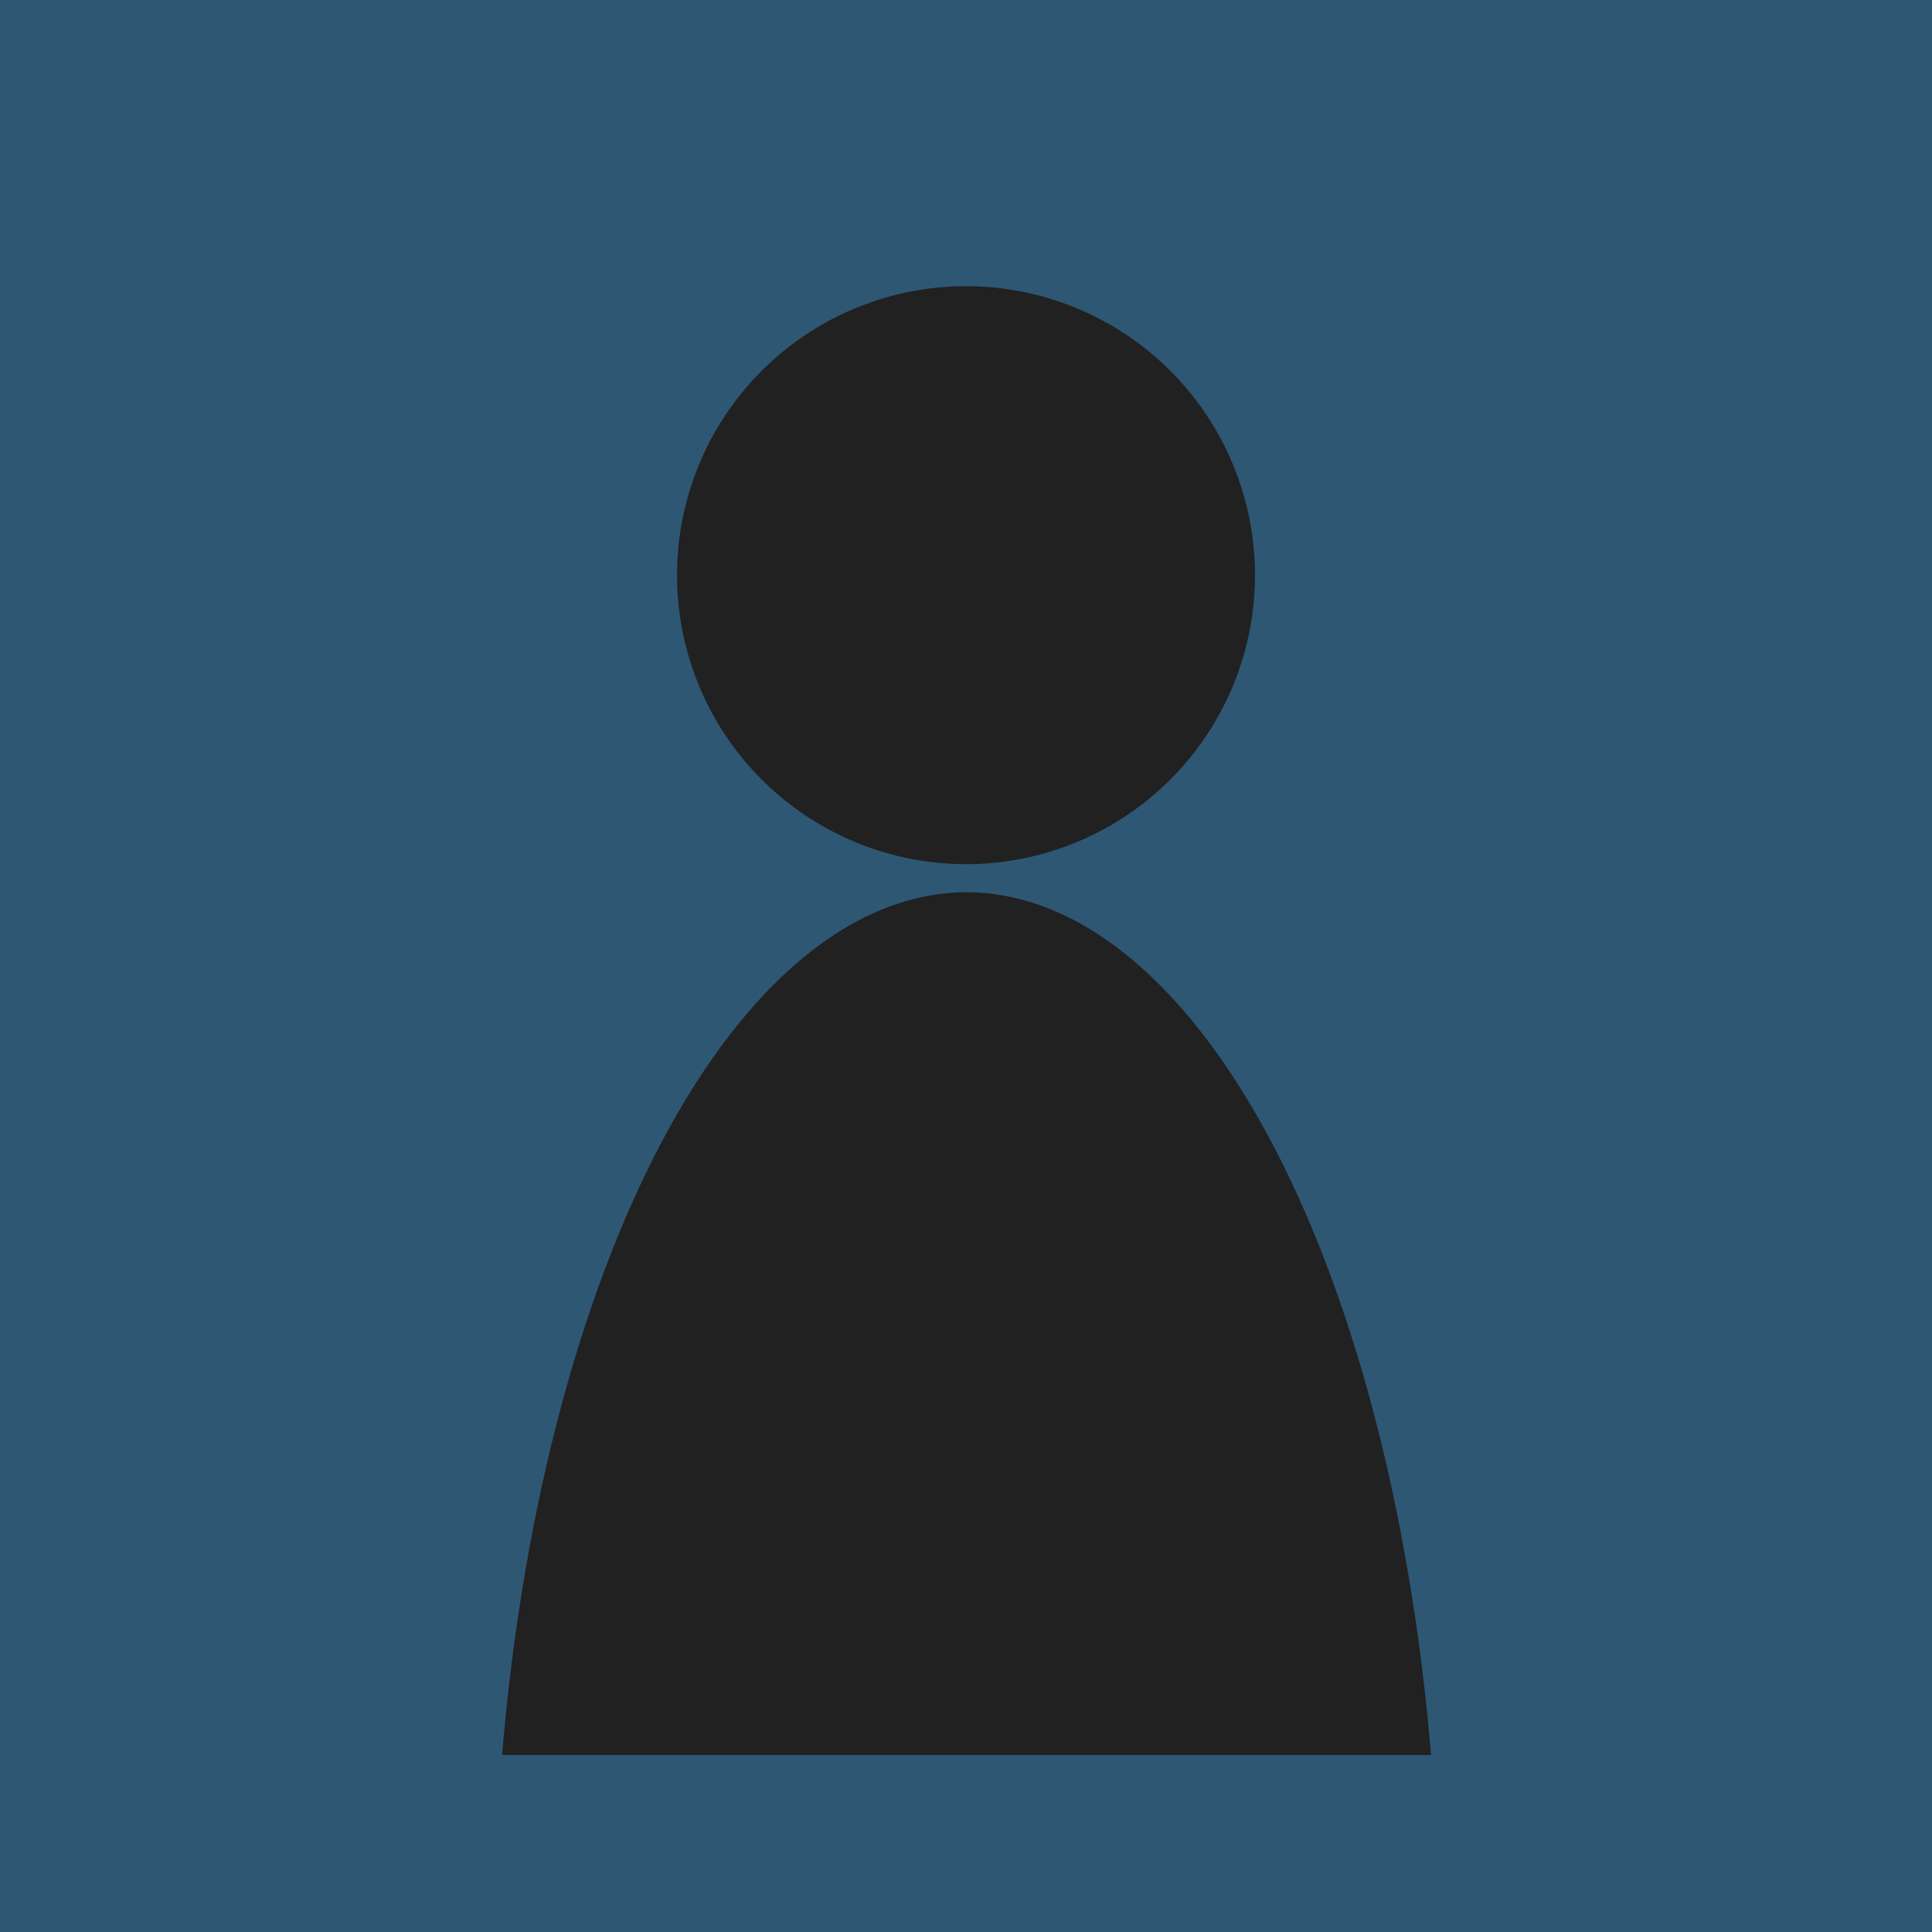 <?xml version="1.0" encoding="UTF-8" standalone="no"?>
<svg
   id="svg1"
   width="210mm"
   height="210mm"
   version="1.1"
   viewBox="0 0 210 210"
   sodipodi:docname="defaultUser.svg"
   inkscape:version="1.3.2 (091e20e, 2023-11-25)"
   xmlns:inkscape="http://www.inkscape.org/namespaces/inkscape"
   xmlns:sodipodi="http://sodipodi.sourceforge.net/DTD/sodipodi-0.dtd"
   xmlns="http://www.w3.org/2000/svg"
   xmlns:svg="http://www.w3.org/2000/svg">
  <defs
     id="defs1" />
  <sodipodi:namedview
     id="namedview1"
     pagecolor="#505050"
     bordercolor="#eeeeee"
     borderopacity="1"
     inkscape:showpageshadow="0"
     inkscape:pageopacity="0"
     inkscape:pagecheckerboard="0"
     inkscape:deskcolor="#505050"
     inkscape:document-units="mm"
     inkscape:zoom="0.60728175"
     inkscape:cx="396.85039"
     inkscape:cy="396.85039"
     inkscape:window-width="3440"
     inkscape:window-height="1387"
     inkscape:window-x="0"
     inkscape:window-y="1105"
     inkscape:window-maximized="1"
     inkscape:current-layer="svg1" />
  <g
     id="layer1">
    <rect
       style="fill:#2e5774;fill-opacity:1;stroke:none;stroke-width:0.5;stroke-linecap:round"
       id="rect2"
       width="210"
       height="210"
       x="0"
       y="0" />
    <circle
       style="fill:#212121;fill-opacity:1;stroke:none;stroke-width:.5;stroke-linecap:round"
       id="path1"
       cx="105"
       cy="62.519"
       r="31.413" />
    <path
       id="path2"
       style="fill:#212121;fill-opacity:1;stroke:none;stroke-width:.443;stroke-linecap:round"
       d="M 105.008,96.985 A 51.417,114.879 0 0 0 54.575,190.758 H 155.545 A 51.417,114.879 0 0 0 105.008,96.985 Z" />
  </g>
</svg>
